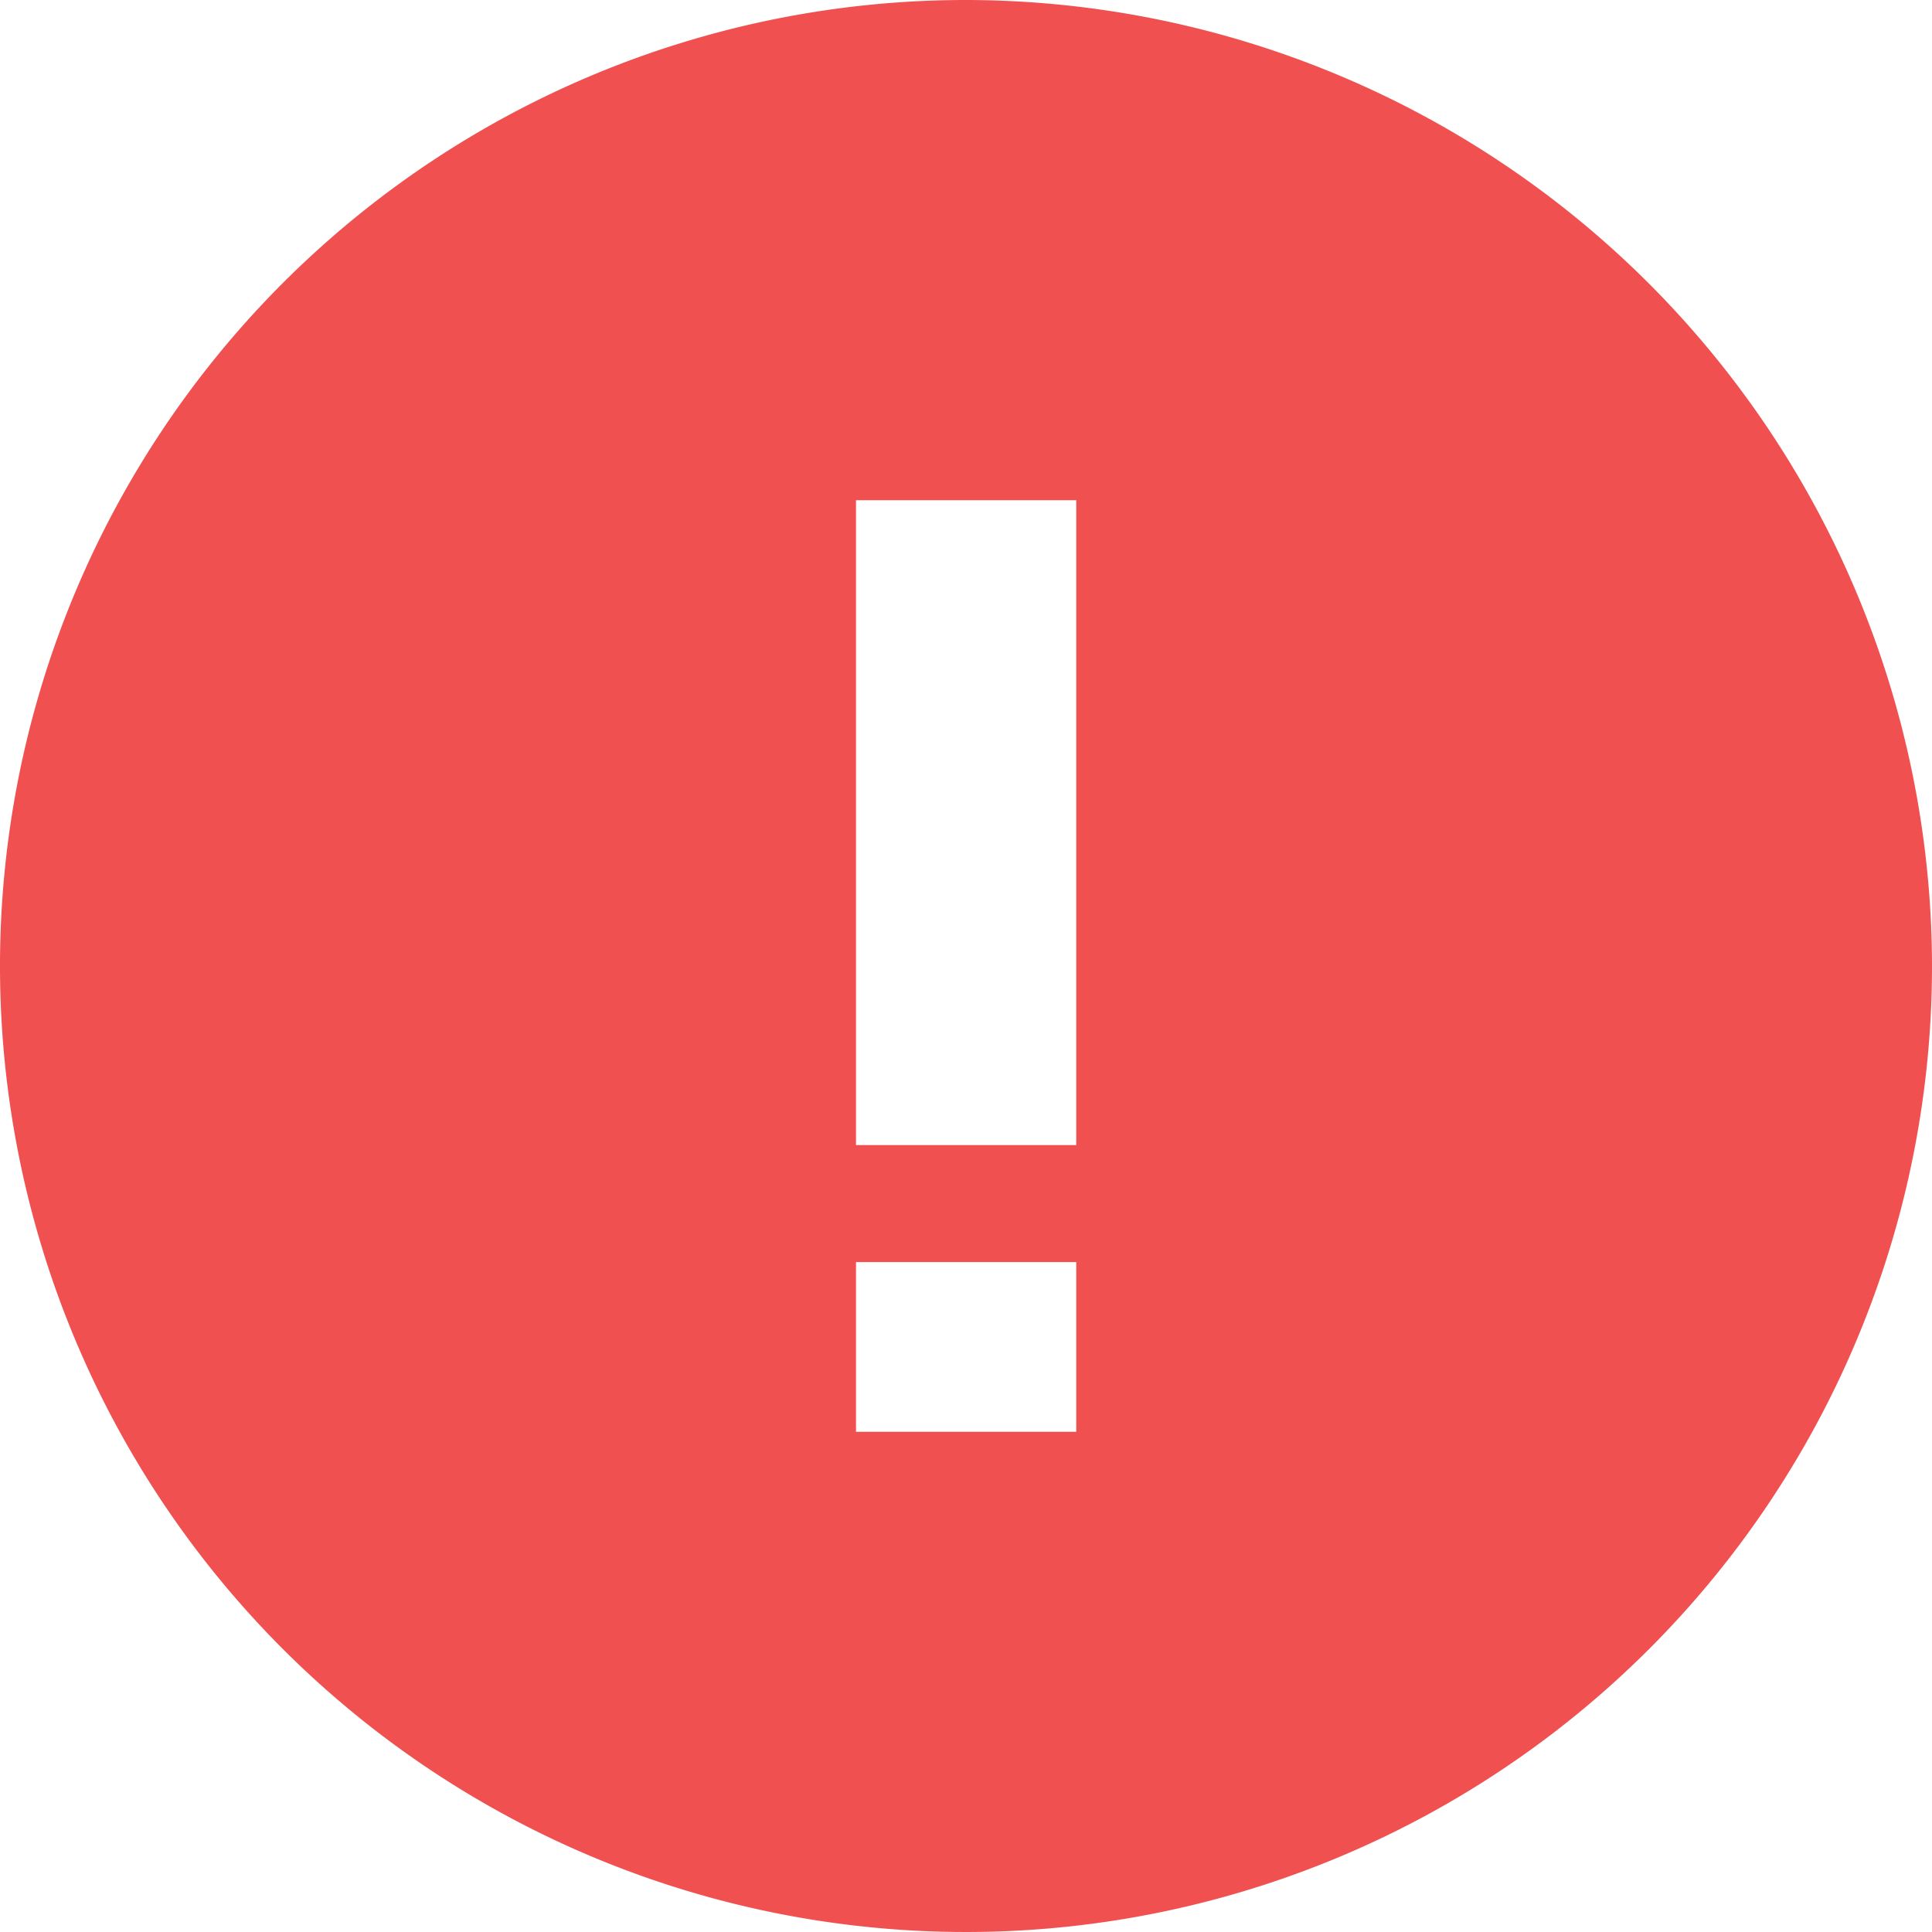 <svg id="Layer_1" data-name="Layer 1" xmlns="http://www.w3.org/2000/svg" viewBox="0 0 74.12 74.11">
  <title>icon2</title>
  <path d="M50,25.44A37.06,37.06,0,1,0,87.06,62.5,37.11,37.11,0,0,0,50,25.44Zm4.23,54.93H45.78V73.86h8.45Zm0-11H45.78V44.63h8.45Z" transform="translate(-12.94 -25.44)" style="fill: #f05050"/>
</svg>

